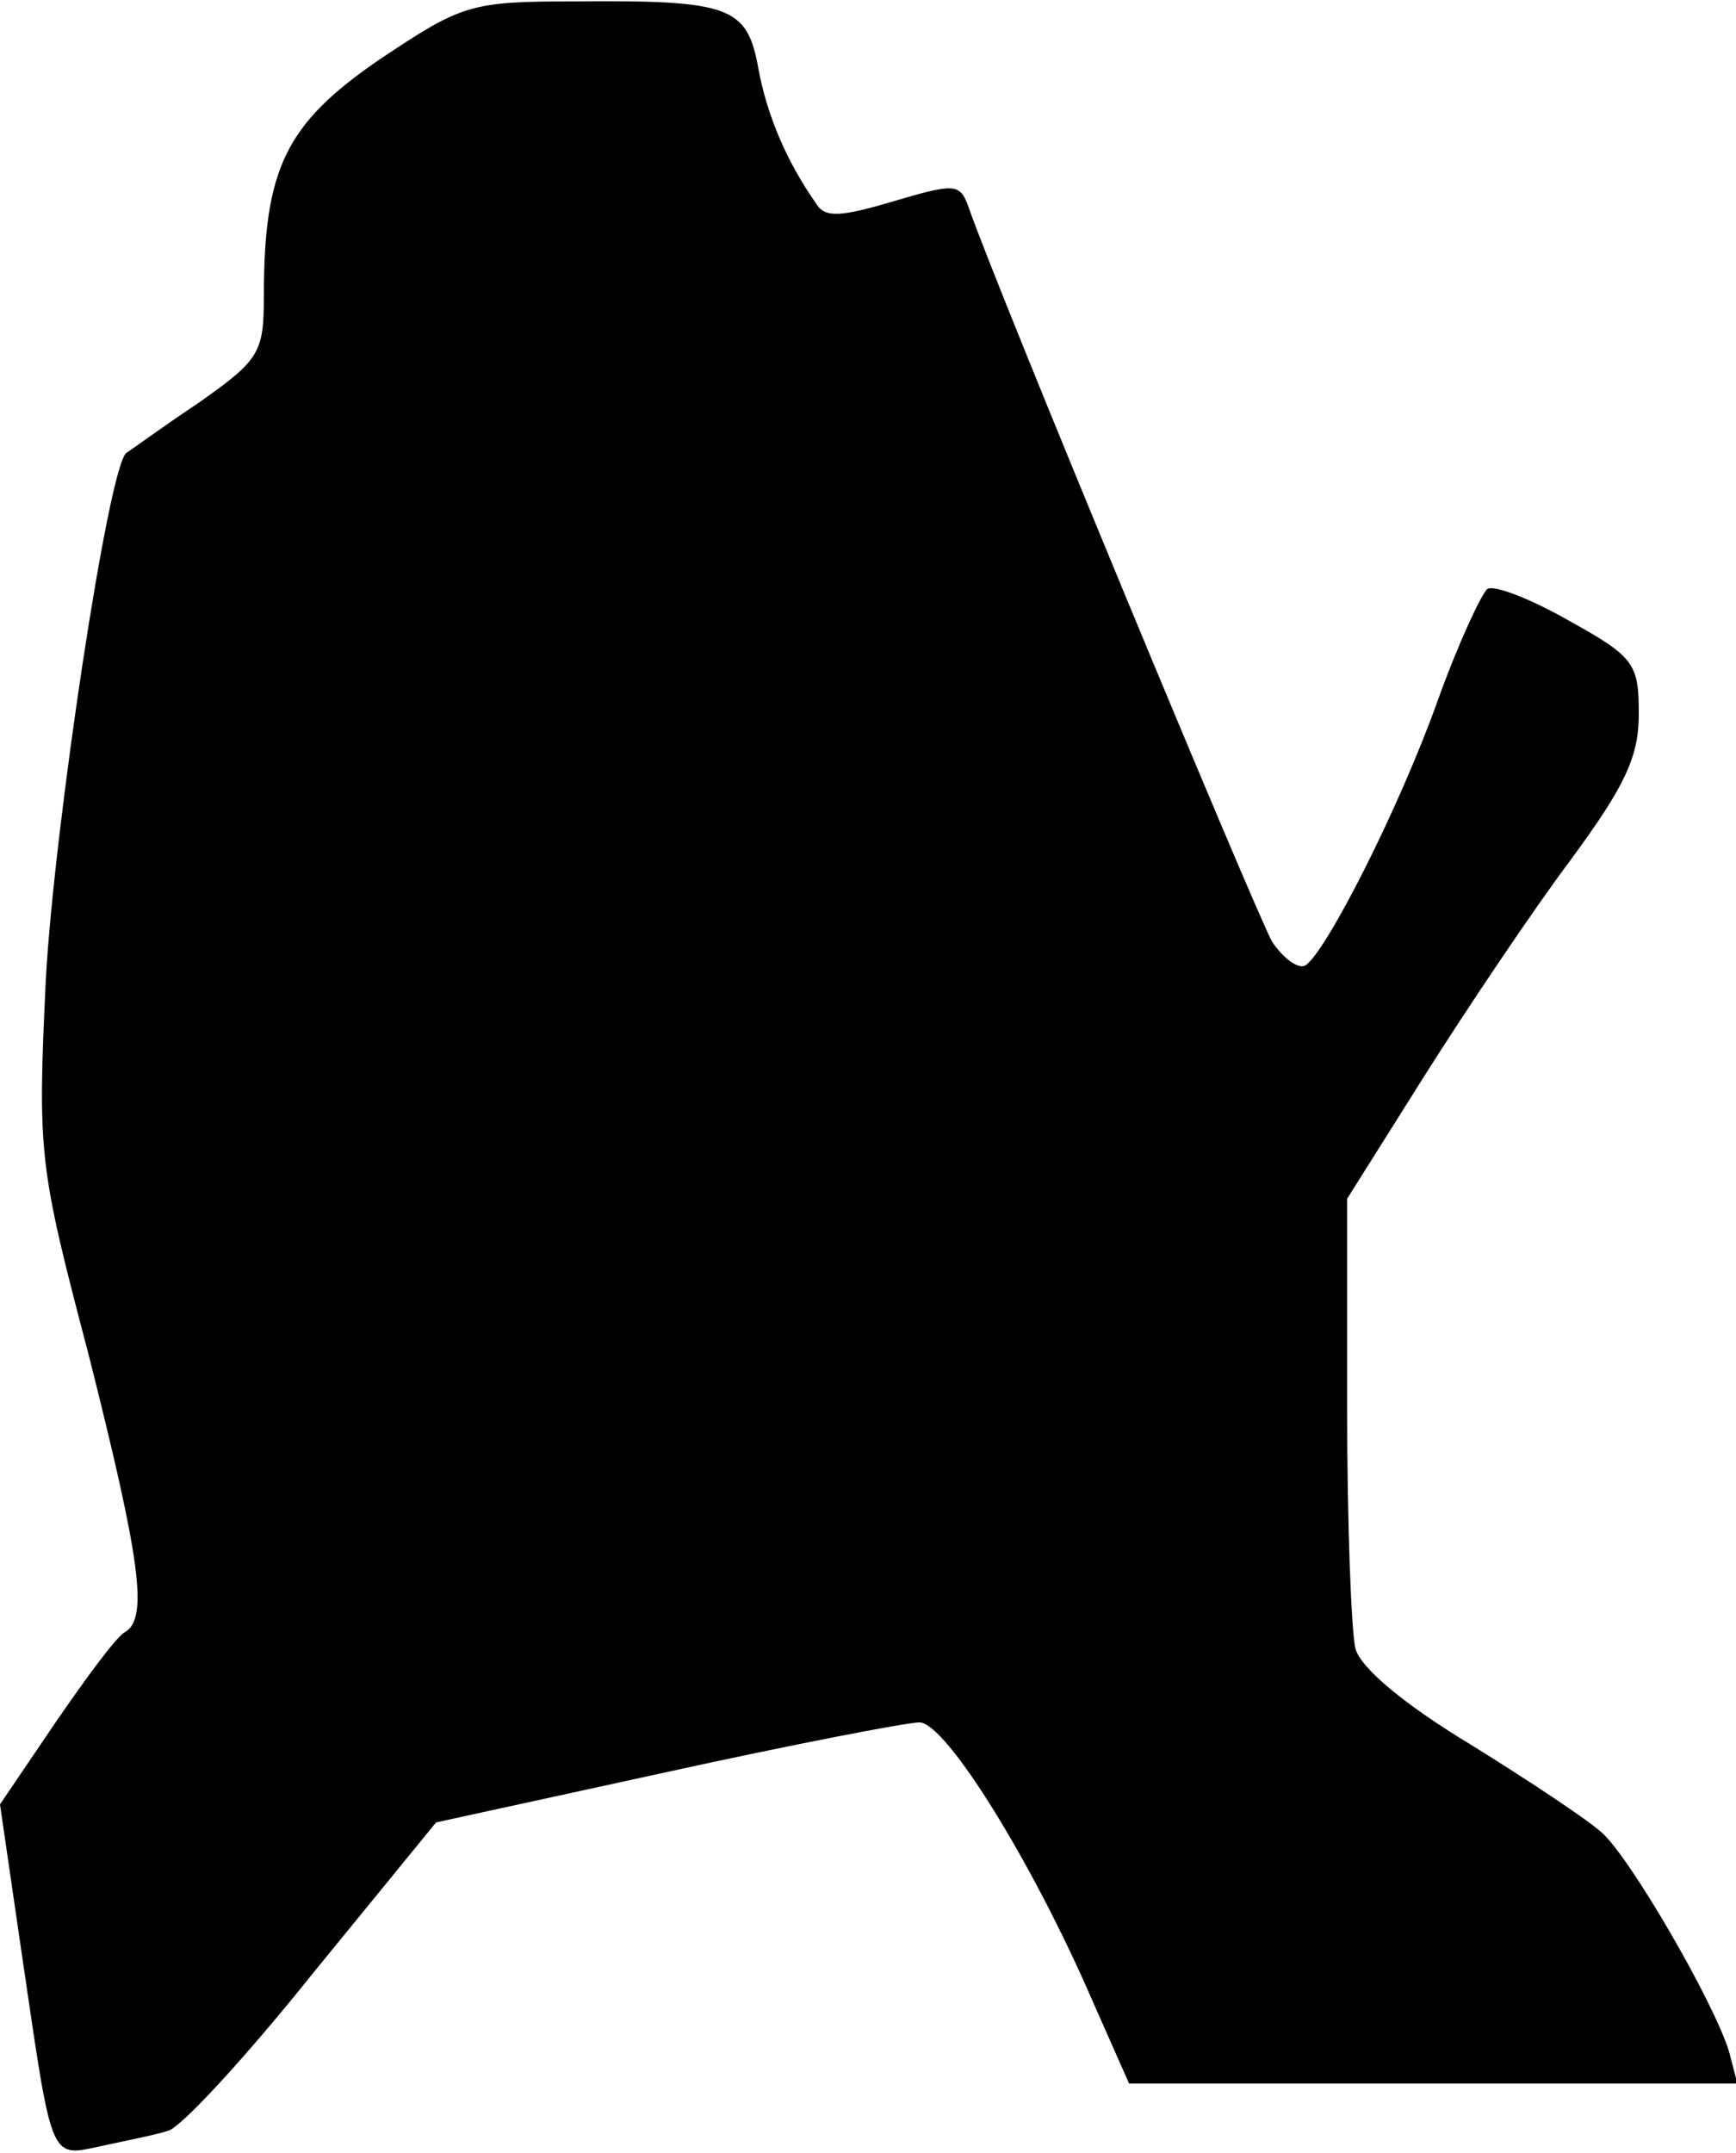 <?xml version="1.0" standalone="no"?>
<!DOCTYPE svg PUBLIC "-//W3C//DTD SVG 20010904//EN"
 "http://www.w3.org/TR/2001/REC-SVG-20010904/DTD/svg10.dtd">
<svg version="1.0" xmlns="http://www.w3.org/2000/svg"
 width="125pt" height="155pt" viewBox="0 0 125 155"
 preserveAspectRatio="xMidYMid meet">
<g transform="translate(0,155) scale(0.1,-0.1)"
fill="#000000" stroke="none">
<path fill="#000000" stroke="none" d="M273 1507 c-67 -46 -83 -78 -83 -170 0
-41 -3 -46 -47 -77 -27 -18 -50 -35 -52 -36 -13 -10 -52 -270 -58 -379 -6
-127 -5 -134 31 -271 37 -147 43 -189 26 -199 -6 -3 -28 -33 -50 -65 l-40 -59
15 -103 c23 -156 20 -151 58 -143 18 4 39 8 48 11 9 2 56 53 104 113 l89 109
165 36 c91 20 174 36 183 36 19 0 81 -100 124 -199 l27 -61 219 0 219 0 -6 23
c-11 36 -72 141 -92 158 -10 9 -52 37 -94 63 -48 29 -79 55 -83 69 -3 12 -6
90 -6 173 l0 151 56 89 c31 49 78 119 105 155 39 53 49 74 49 105 0 36 -3 41
-50 67 -28 16 -54 26 -59 23 -4 -3 -21 -39 -36 -81 -28 -78 -80 -180 -95 -190
-5 -3 -16 5 -24 17 -11 19 -198 469 -219 530 -6 16 -10 16 -54 3 -37 -11 -49
-12 -55 -2 -22 31 -36 65 -42 98 -8 44 -20 49 -131 48 -77 0 -82 -2 -142 -42z"/>
</g>
</svg>
